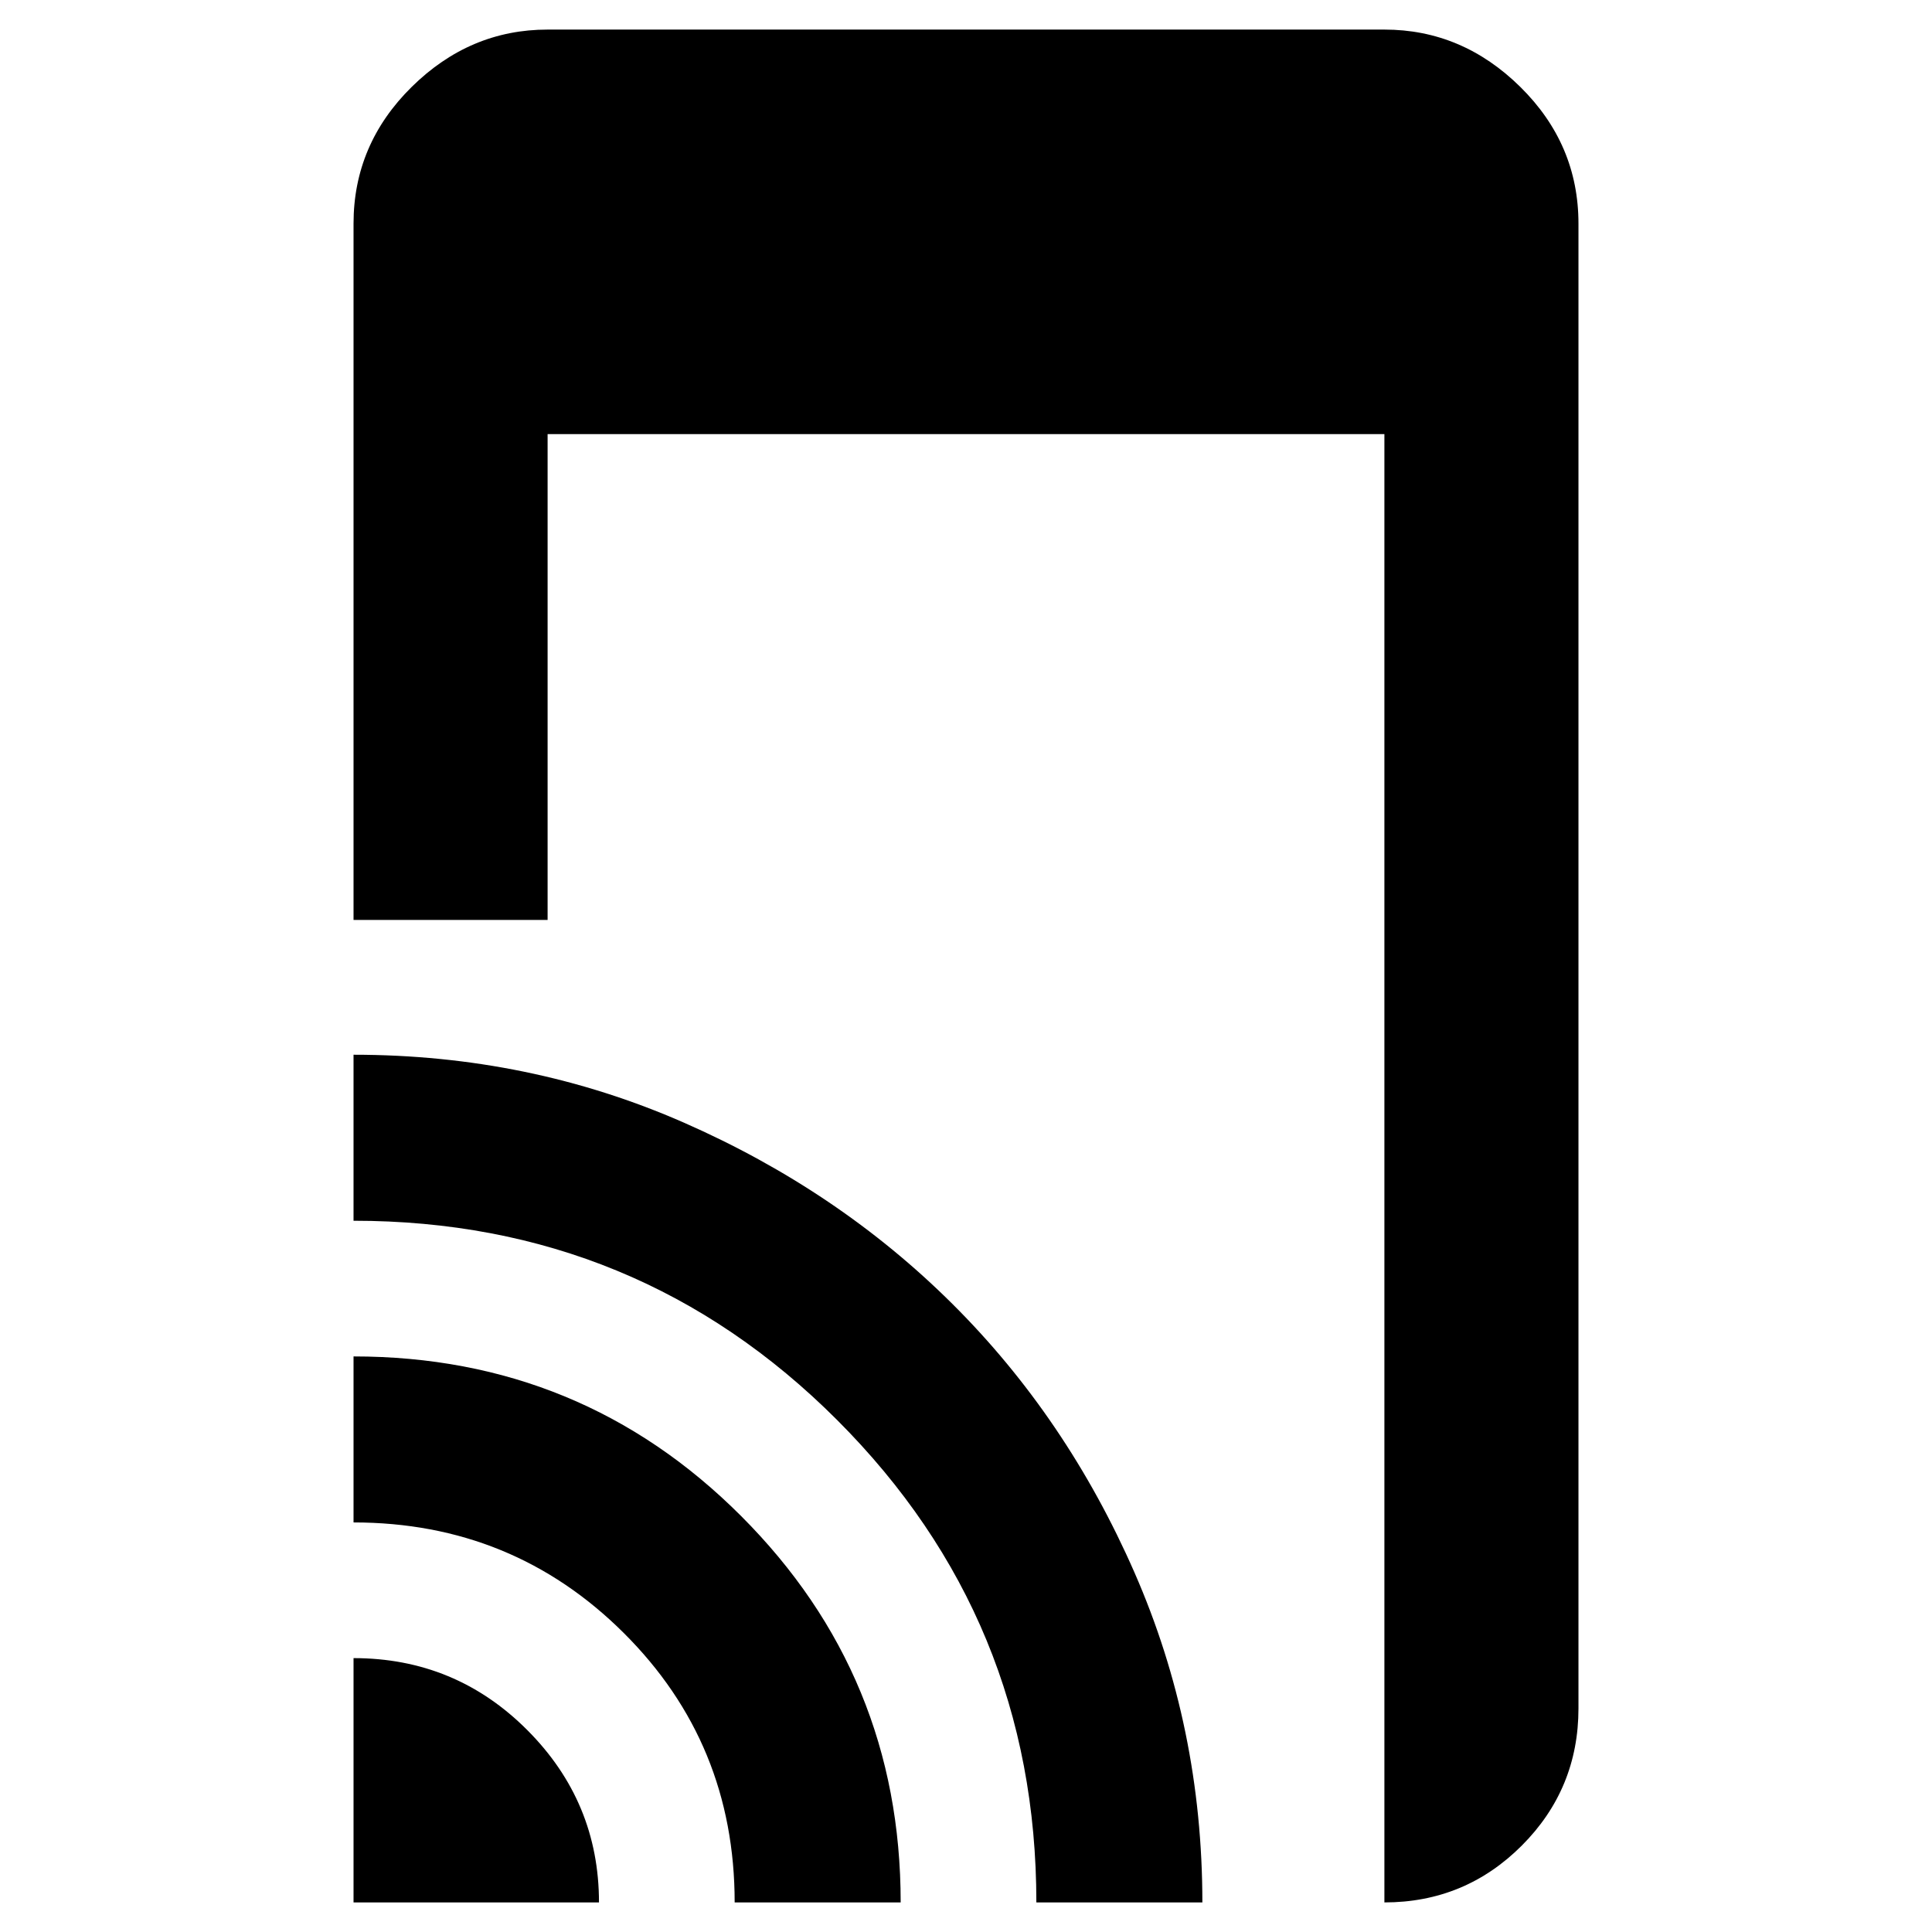 <svg xmlns="http://www.w3.org/2000/svg" height="40" viewBox="0 -960 960 960" width="40"><path d="M175.67-502.9v-345.97q0-39.43 28.89-67.93 28.9-28.5 67.54-28.5h415.8q38.64 0 67.54 28.5 28.89 28.5 28.89 67.93v737.74q0 40.02-28.2 68.23-28.21 28.2-68.23 28.2v-729.59H272.1v241.39h-96.43Zm0 488.2v-121.39q50.64 0 86.3 35.72 35.66 35.71 35.66 85.67H175.67Zm189.38 0q0-79.05-55.16-133.93-55.16-54.88-134.22-54.88V-286q113.34 0 192.6 79.32 79.27 79.32 79.27 191.98h-82.49Zm149.91 0q0-140.66-98.98-239.69t-240.31-99.03v-82.49q87.32 0 164.13 33.73 76.8 33.72 133.5 90.14 56.7 56.43 90.42 133.41 33.73 76.99 33.73 163.93h-82.49Z"/></svg>